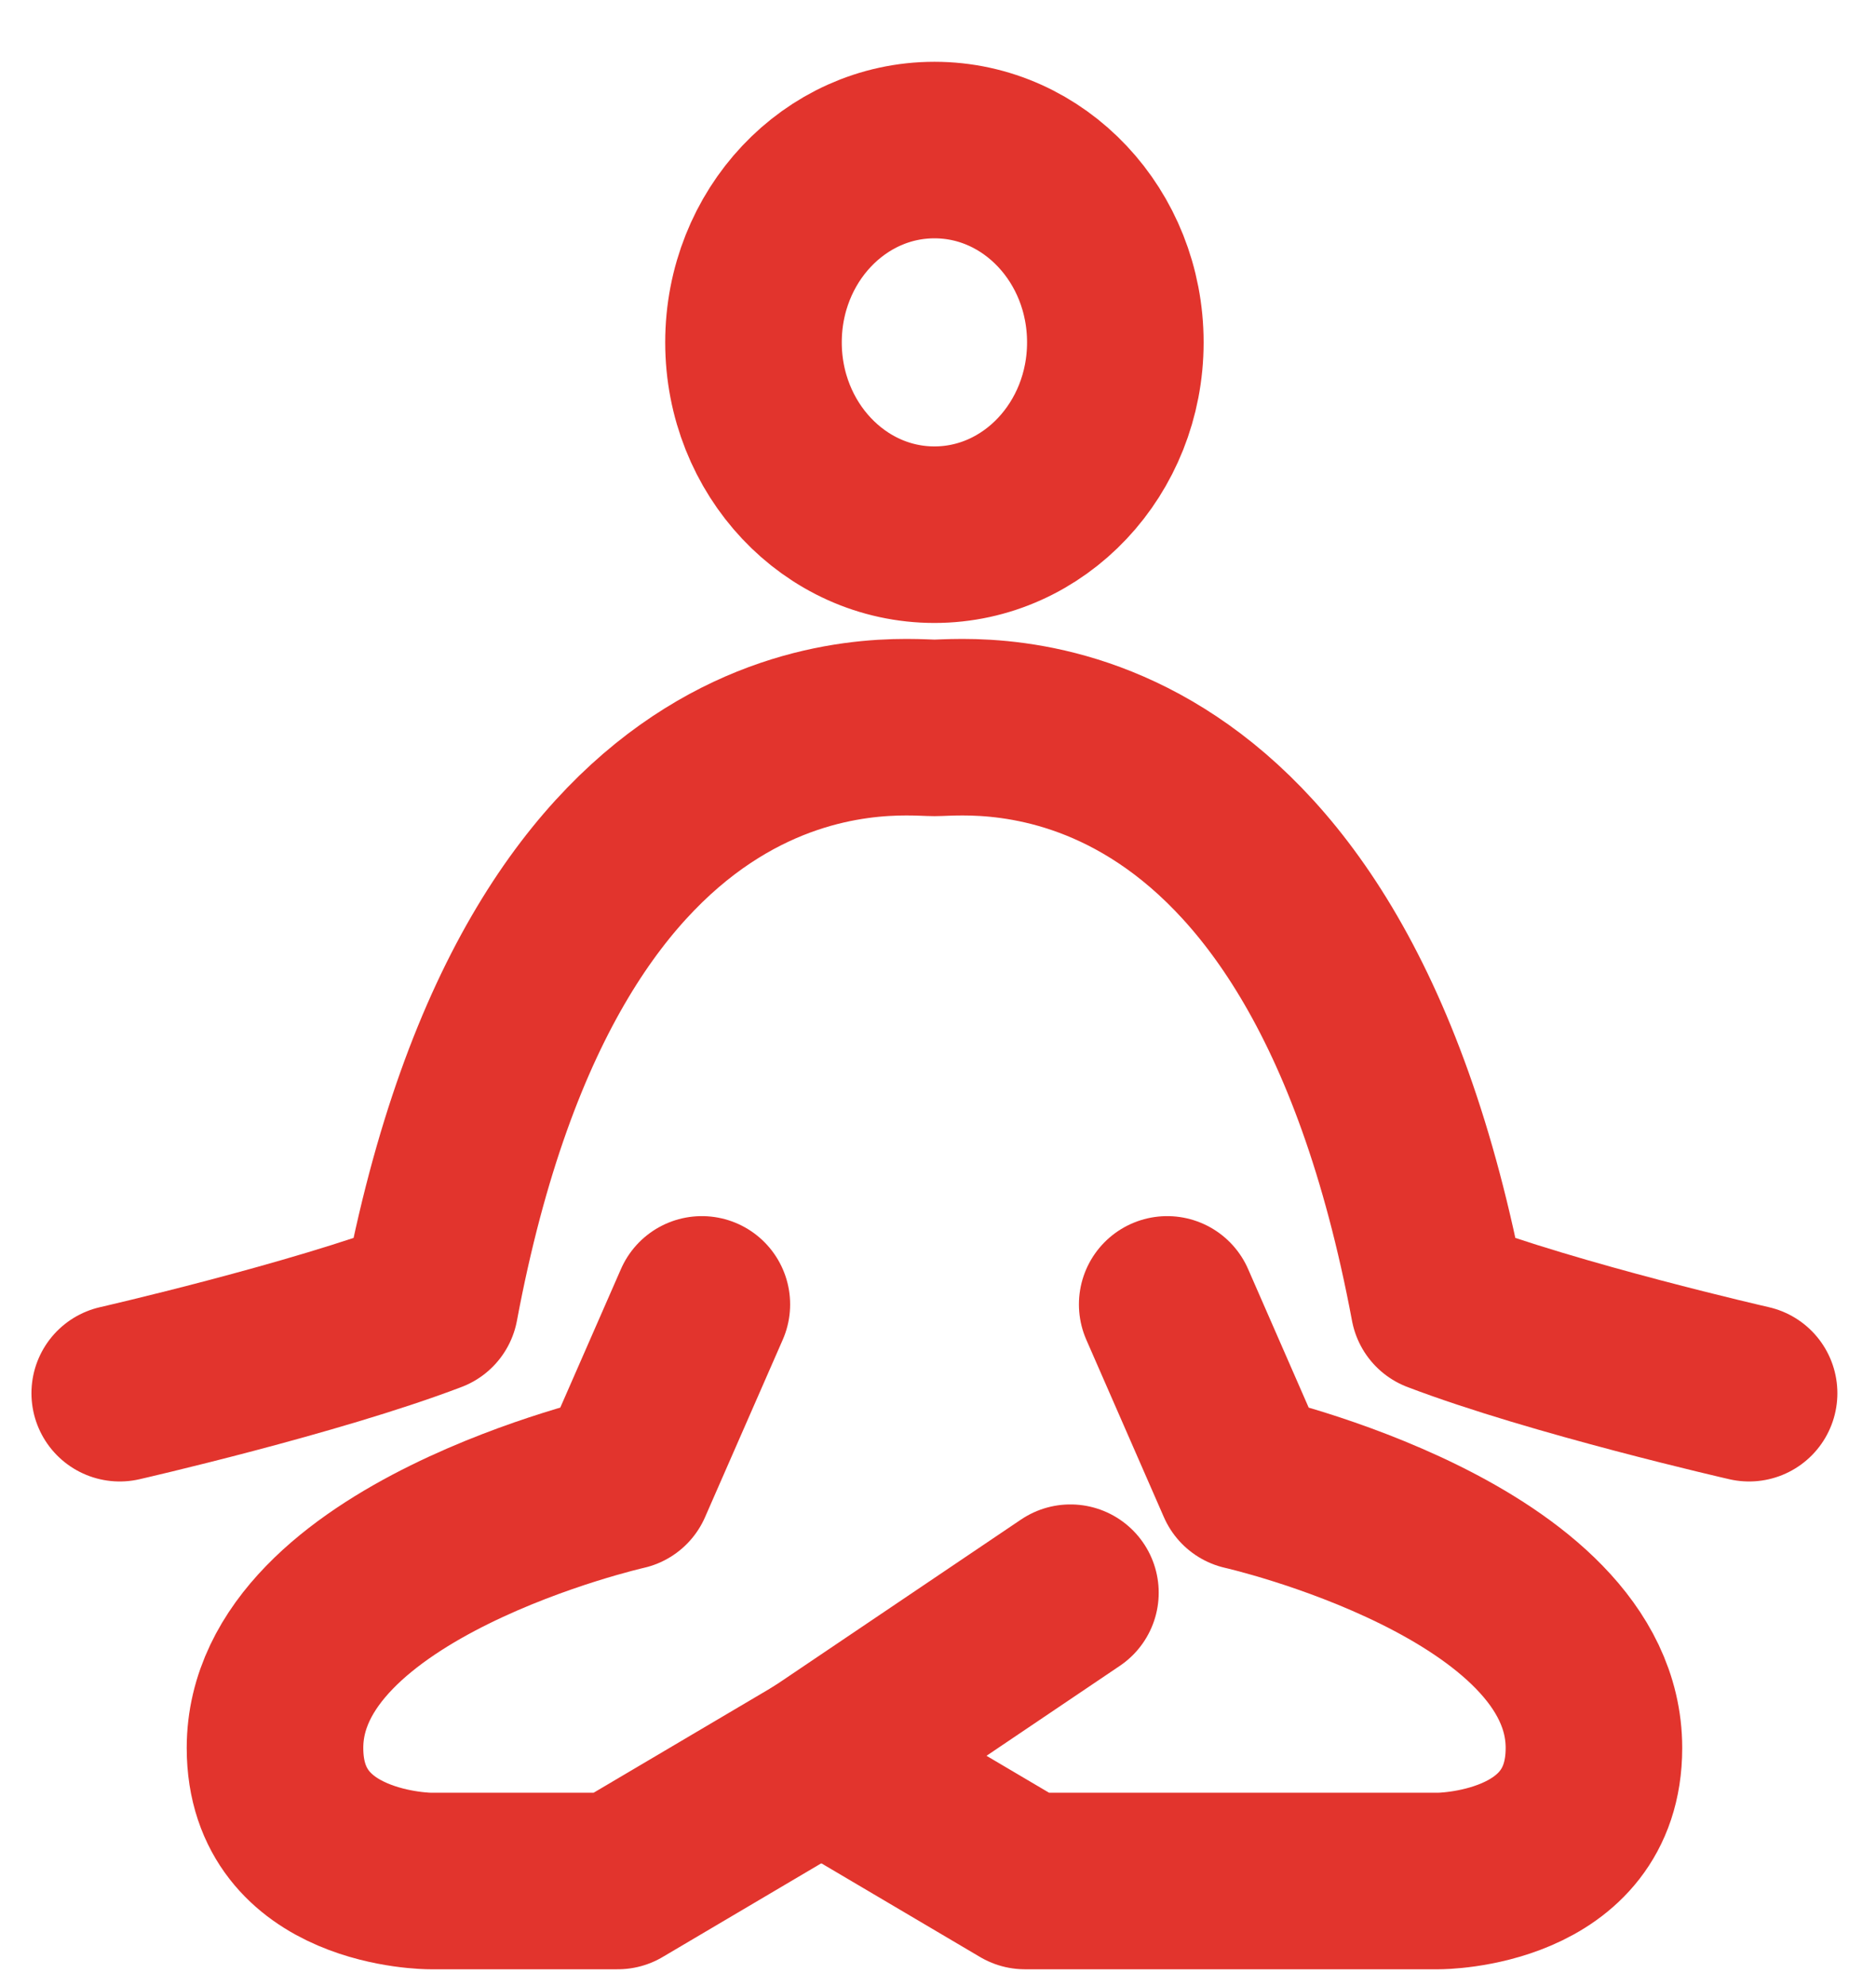 <svg xmlns="http://www.w3.org/2000/svg" width="17" height="18" fill="none"><path stroke="#E2342D" stroke-linecap="round" stroke-linejoin="round" stroke-width="1.6" d="m10.577 11.822.703 1.608s3.164.714 3.164 2.412c0 1.206-1.406 1.206-1.406 1.206h-3.75l-1.846-1.09"/><path stroke="#E2342D" stroke-linecap="round" stroke-linejoin="round" stroke-width="1.6" d="m6.36 11.822-.704 1.608s-3.164.714-3.164 2.412c0 1.206 1.406 1.206 1.406 1.206h1.7l1.845-1.09L9.7 14.435"/><path stroke="#E2342D" stroke-linecap="round" stroke-linejoin="round" stroke-width="1.6" d="M1.085 12.627s1.758-.402 2.813-.804c1.054-5.628 4.218-5.226 4.57-5.226.351 0 3.515-.402 4.57 5.226 1.054.402 2.812.804 2.812.804M8.467 4.846c.906 0 1.64-.78 1.64-1.743S9.374 1.36 8.468 1.36s-1.64.78-1.64 1.743c0 .962.734 1.743 1.64 1.743"/></svg>